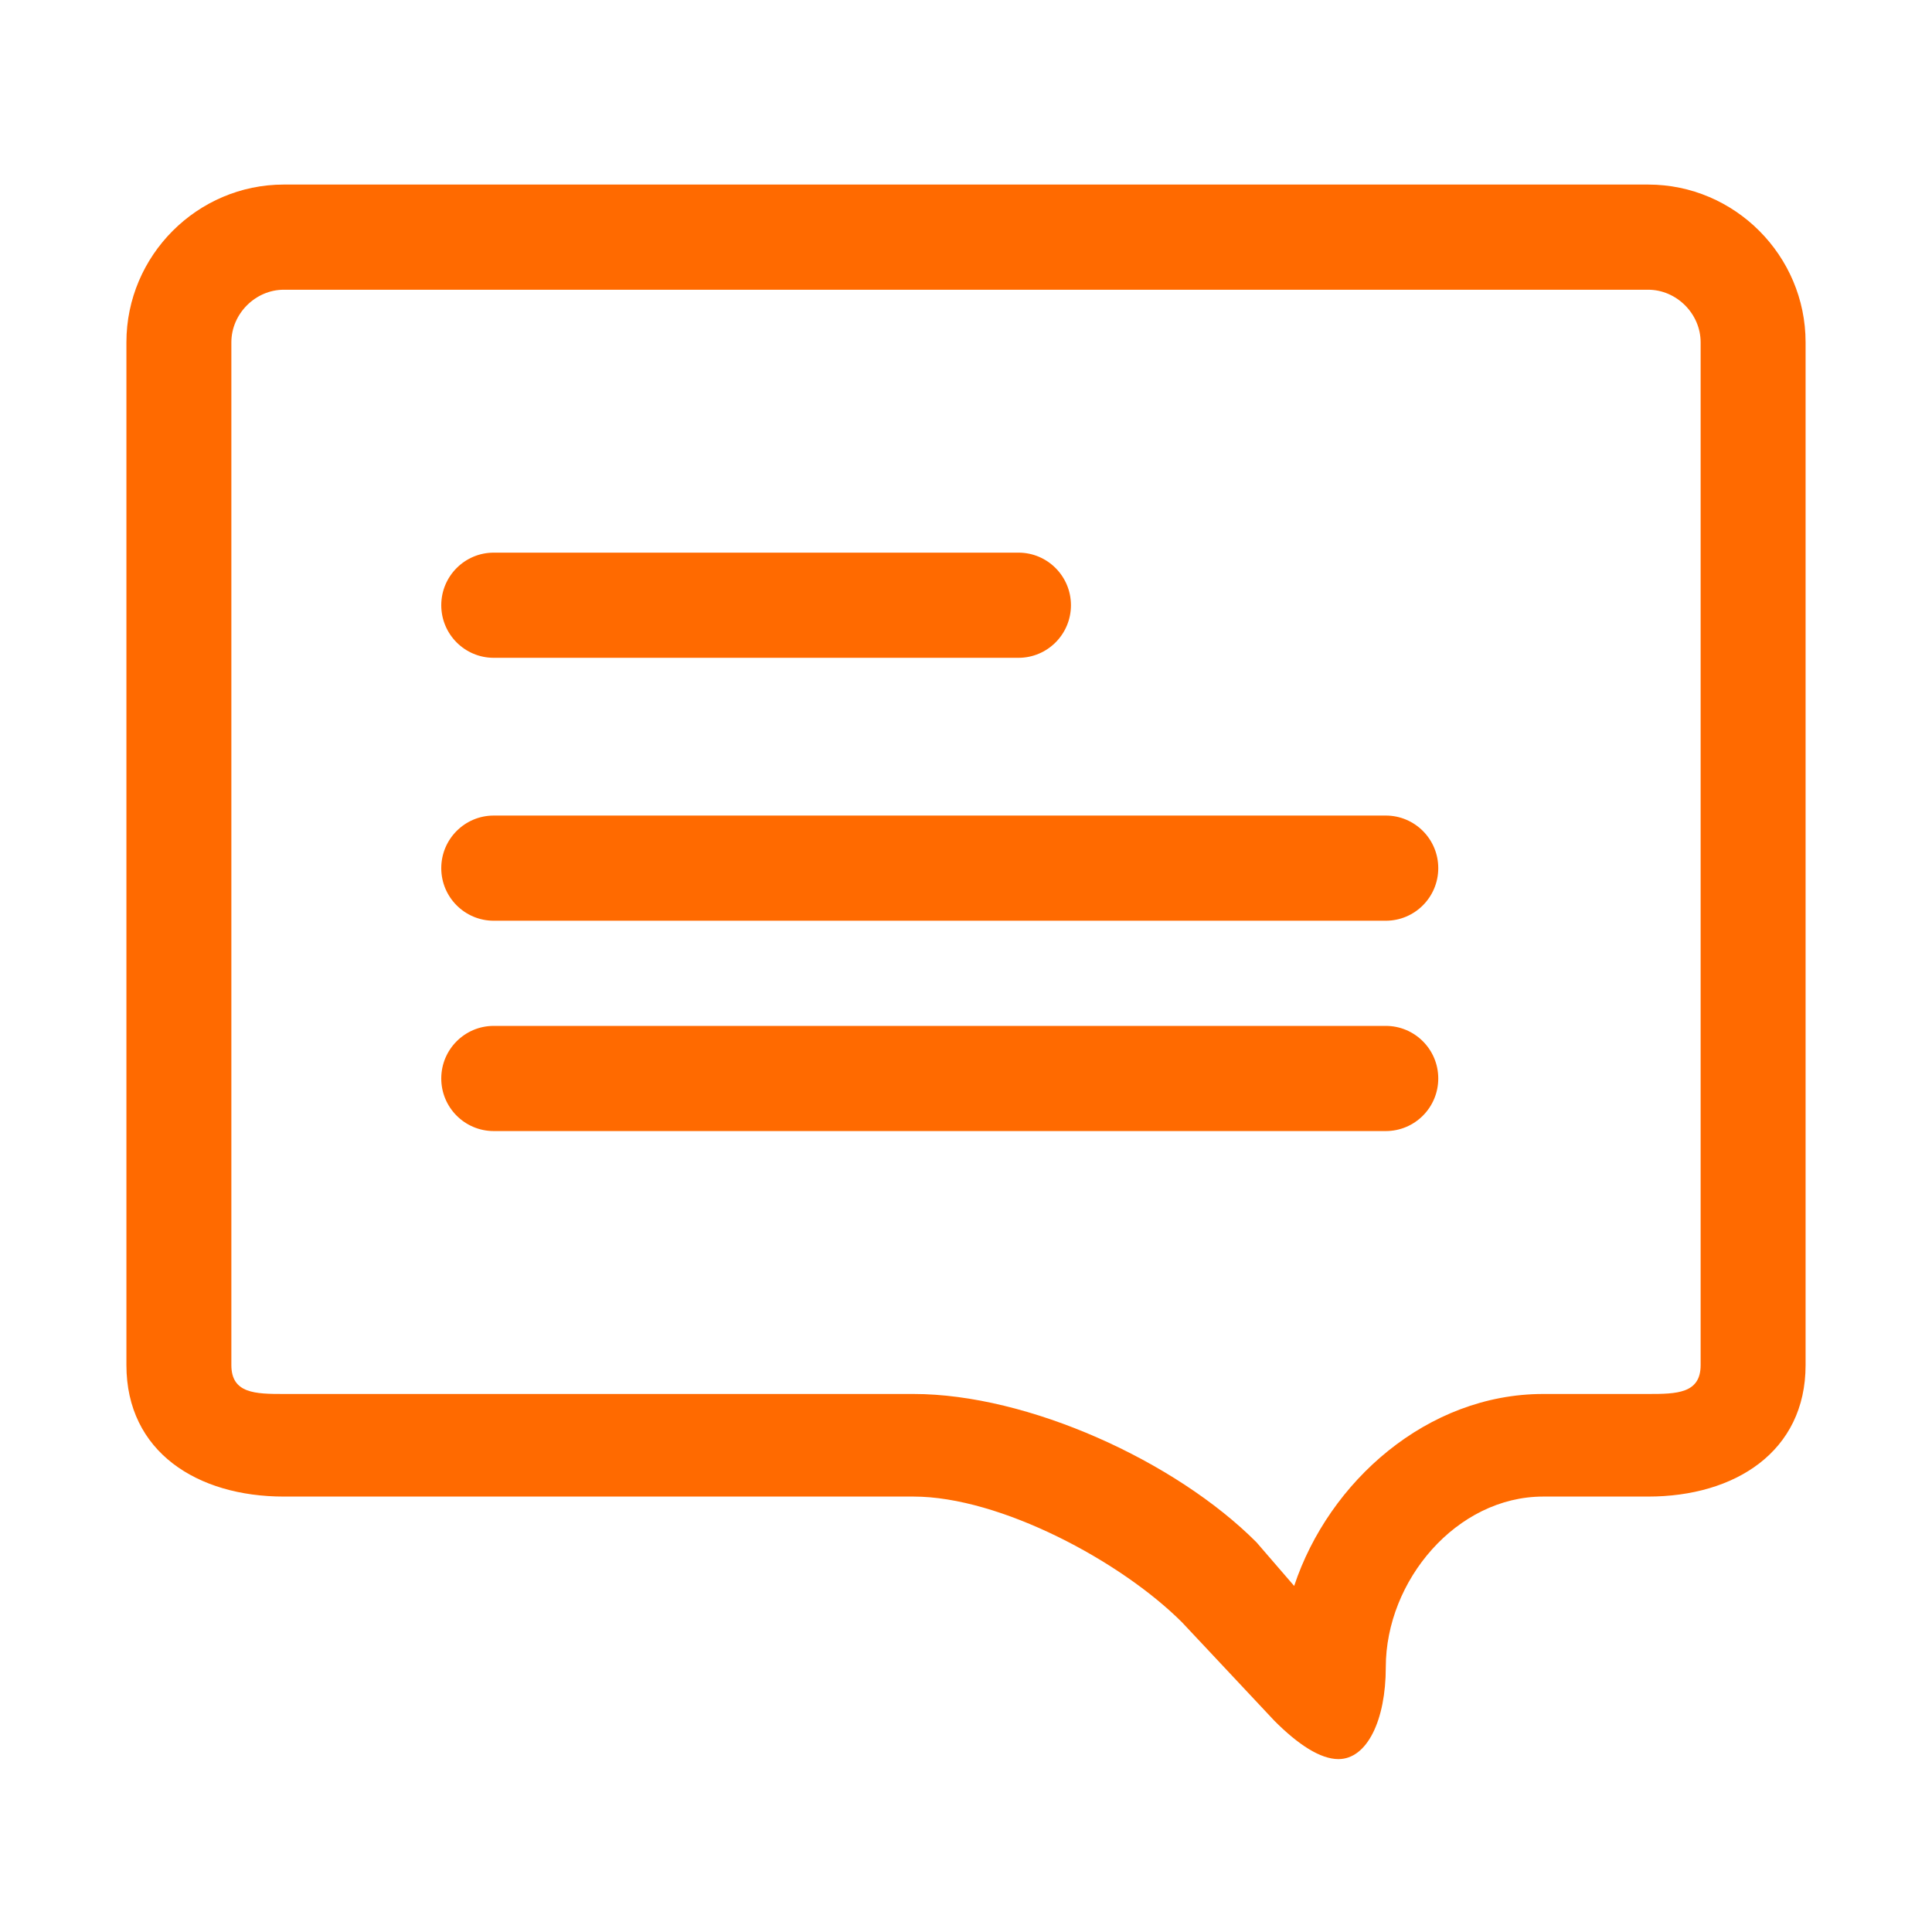 <?xml version="1.0" standalone="no"?><!DOCTYPE svg PUBLIC "-//W3C//DTD SVG 1.1//EN" "http://www.w3.org/Graphics/SVG/1.1/DTD/svg11.dtd"><svg t="1704418773840" class="icon" viewBox="0 0 1024 1024" version="1.1" xmlns="http://www.w3.org/2000/svg" p-id="61374" xmlns:xlink="http://www.w3.org/1999/xlink" width="200" height="200"><path d="M873.559 97.82h-723.12c-45.886 0-83.436 37.627-83.436 83.611v542.098c0 45.984 37.55 69.685 83.437 69.685h333.747c45.888 0 109.987 34.242 142.43 66.767l48.888 52.12c12.589 12.615 24.309 20.262 33.91 20.262 15.143 0 25.083-20.55 25.083-48.675 0-45.983 37.548-90.474 83.436-90.474h55.625c45.887 0 83.438-23.701 83.438-69.685V181.431c0-45.984-37.55-83.61-83.438-83.61z m27.813 625.71c0 15.105-12.738 15.307-27.813 15.307h-55.625c-61.382 0-113.612 46.353-132 101.74l-19.989-23.15c-42.914-43.016-121.055-78.59-181.758-78.59H150.44c-15.074 0-27.813-0.204-27.813-15.308V181.431c0-15.106 12.739-27.87 27.813-27.87h723.119c15.075 0 27.813 12.766 27.813 27.87v542.098zM261.689 348.652h278.124c15.358 0 27.812-12.48 27.812-27.87s-12.454-27.87-27.812-27.87H261.689c-15.357 0-27.812 12.48-27.812 27.87s12.455 27.87 27.812 27.87z m472.81 83.613H261.69c-15.357 0-27.812 12.48-27.812 27.87s12.455 27.87 27.812 27.87H734.5c15.357 0 27.812-12.48 27.812-27.87 0-15.392-12.455-27.87-27.812-27.87z m0 111.48H261.69c-15.357 0-27.812 12.48-27.812 27.87s12.455 27.871 27.812 27.871H734.5c15.357 0 27.812-12.48 27.812-27.87s-12.455-27.87-27.812-27.87z" p-id="61375" fill="#ff6a00"></path></svg>